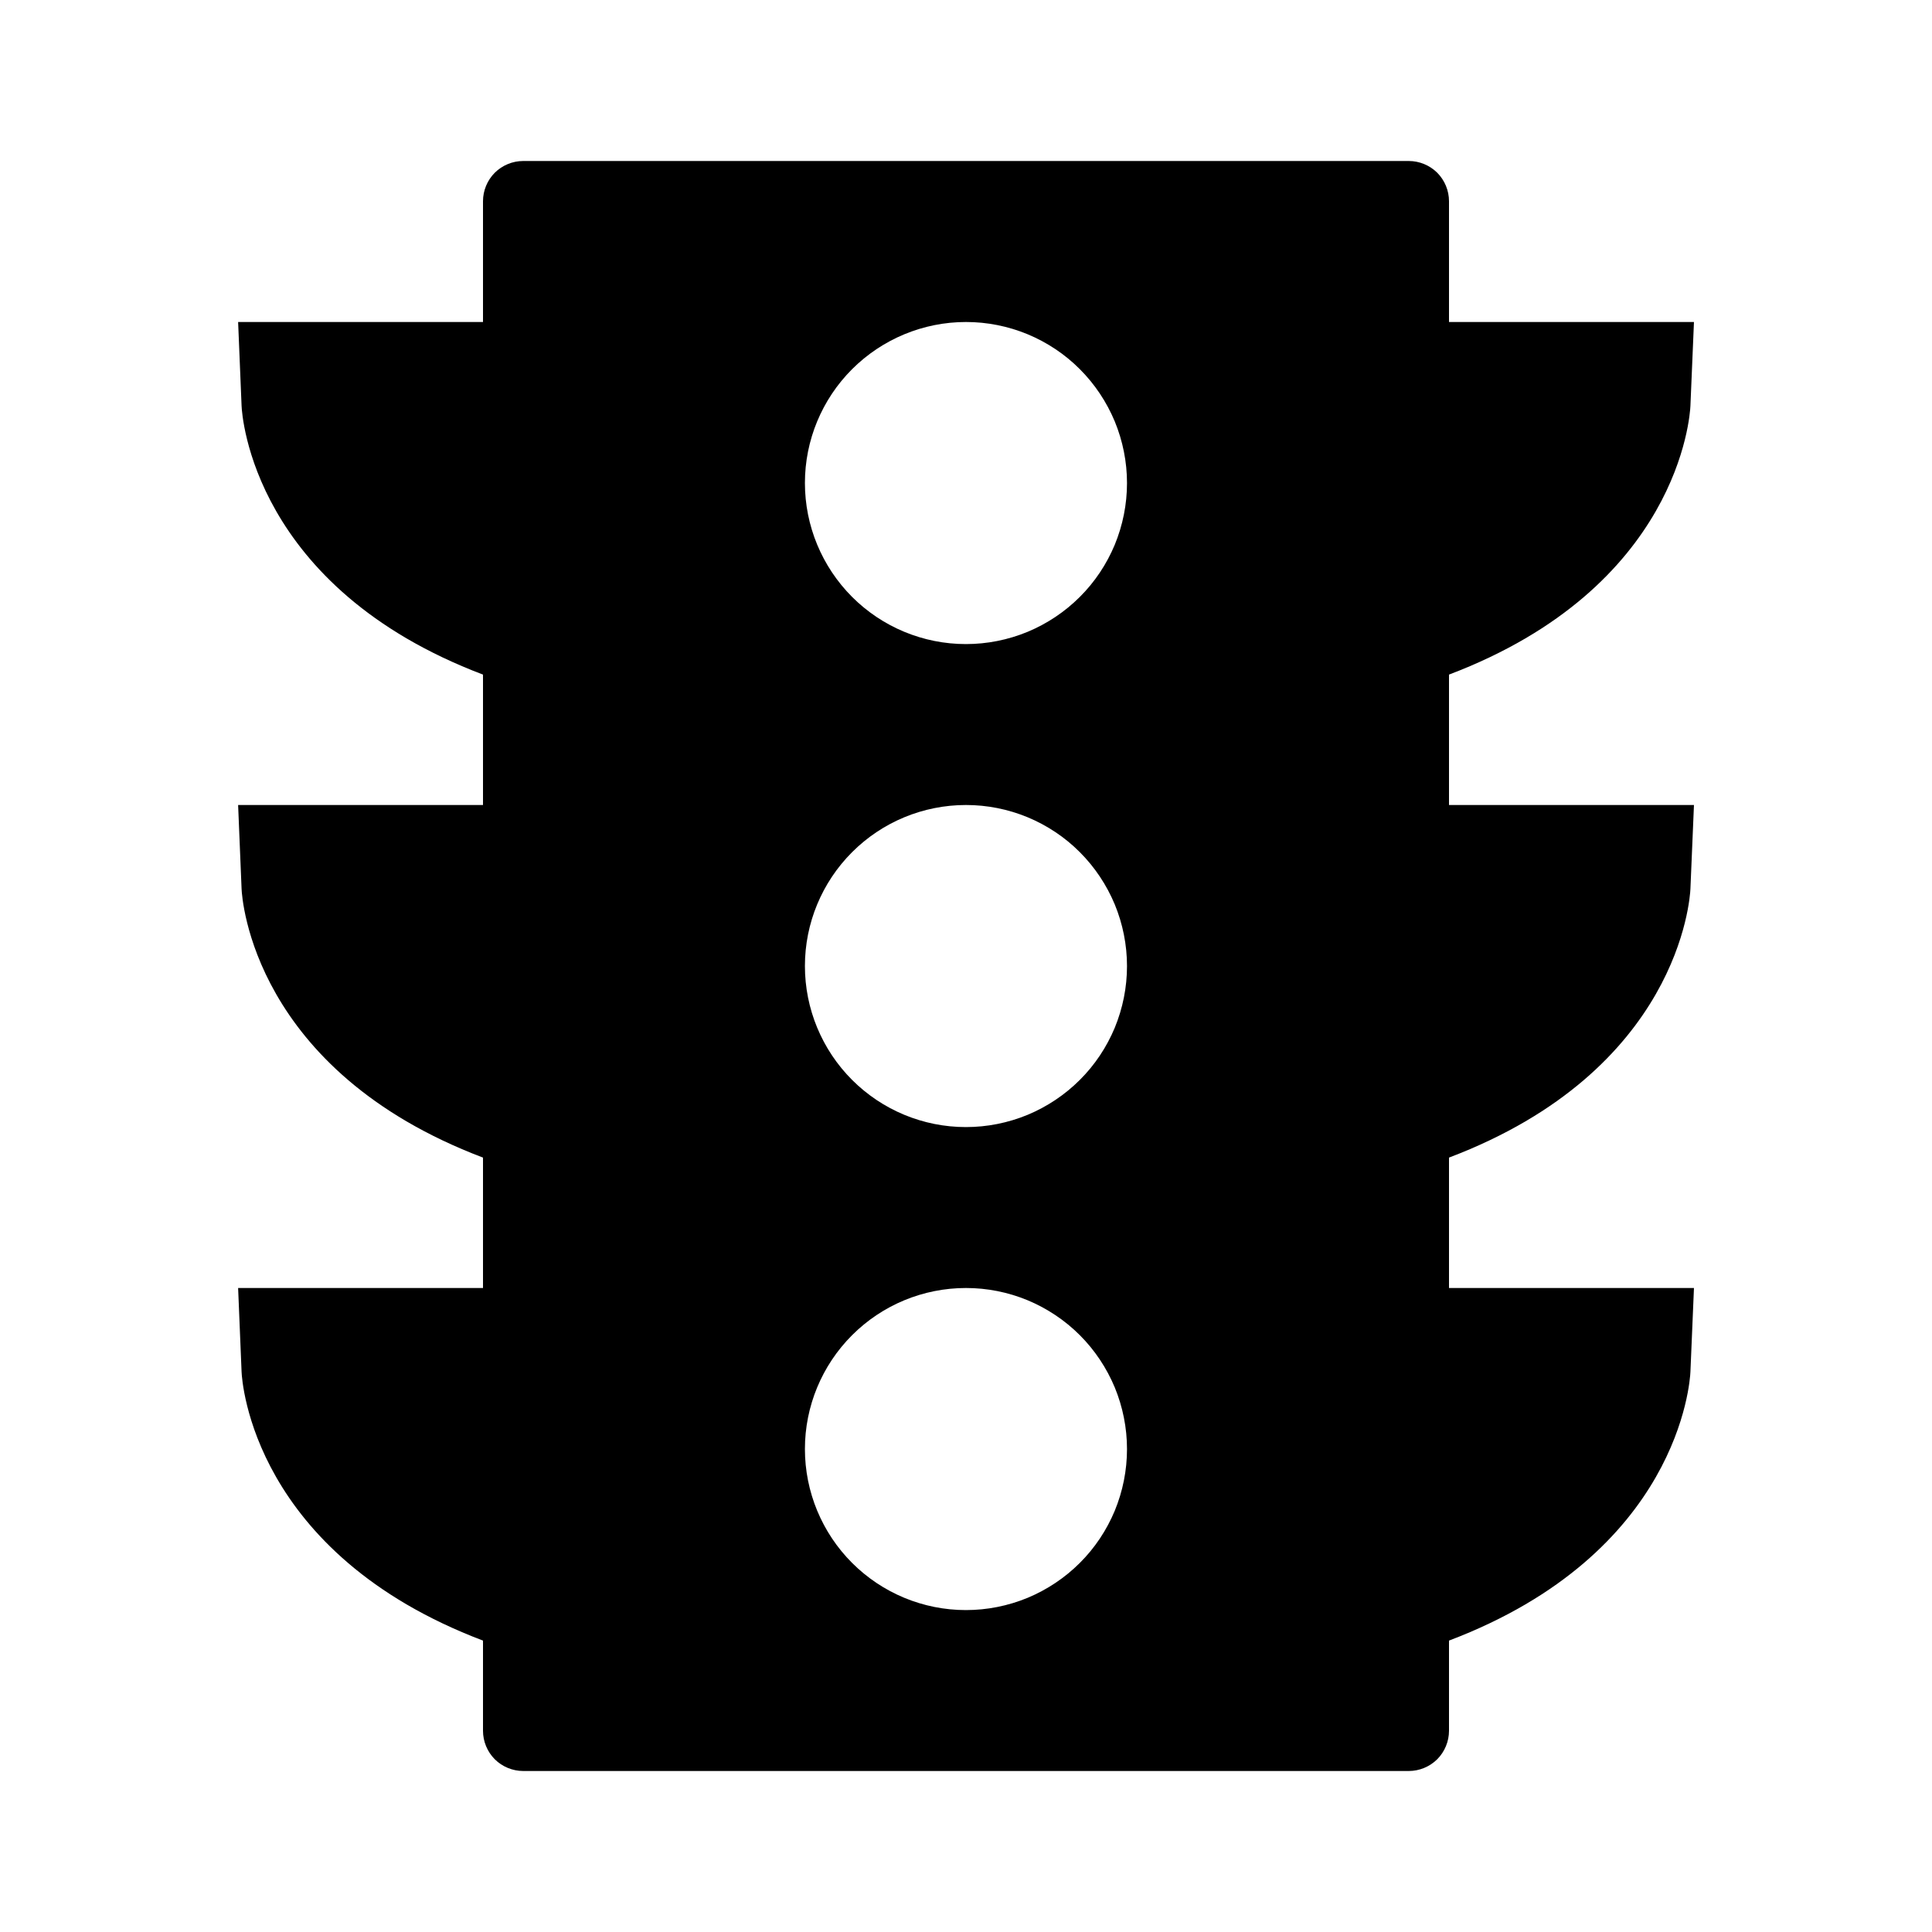 <svg width="24" height="24" viewBox="0 0 24 24" fill="none" xmlns="http://www.w3.org/2000/svg">
<path d="M2.958 16L3.001 17.042C3.006 17.162 3.143 19.297 6 20.38V21.5C6 21.633 6.053 21.76 6.146 21.854C6.24 21.947 6.367 22 6.5 22H17.5C17.633 22 17.76 21.947 17.854 21.854C17.947 21.76 18 21.633 18 21.5V20.38C20.857 19.297 20.994 17.162 20.999 17.042L21.043 16H18V14.38C20.857 13.297 20.994 11.162 20.999 11.042L21.043 10H18V8.38C20.857 7.297 20.994 5.162 20.999 5.042L21.043 4H18V2.5C18 2.367 17.947 2.24 17.854 2.146C17.76 2.053 17.633 2 17.5 2H6.5C6.367 2 6.24 2.053 6.146 2.146C6.053 2.24 6 2.367 6 2.5V4H2.958L3.001 5.042C3.006 5.162 3.143 7.297 6 8.38V10H2.958L3.001 11.042C3.006 11.162 3.143 13.297 6 14.38V16H2.958ZM12 4C12.263 4 12.523 4.052 12.765 4.152C13.008 4.253 13.229 4.4 13.414 4.586C13.6 4.772 13.747 4.993 13.848 5.235C13.948 5.478 14 5.738 14 6.001C14 6.264 13.948 6.524 13.848 6.767C13.747 7.009 13.6 7.23 13.414 7.415C13.228 7.601 13.007 7.748 12.765 7.849C12.522 7.949 12.262 8.001 11.999 8.001C11.468 8.001 10.96 7.79 10.585 7.415C10.21 7.039 9.999 6.531 9.999 6C9.999 5.469 10.21 4.961 10.585 4.586C10.961 4.211 11.469 4 12 4ZM12 10C12.263 10 12.523 10.052 12.765 10.152C13.008 10.253 13.229 10.4 13.414 10.586C13.6 10.772 13.747 10.993 13.848 11.235C13.948 11.478 14 11.738 14 12.001C14 12.264 13.948 12.524 13.848 12.767C13.747 13.009 13.6 13.23 13.414 13.415C13.228 13.601 13.007 13.748 12.765 13.849C12.522 13.949 12.262 14.001 11.999 14.001C11.468 14.001 10.96 13.79 10.585 13.415C10.21 13.04 9.999 12.531 9.999 12C9.999 11.469 10.21 10.961 10.585 10.586C10.961 10.21 11.469 10 12 10ZM12 16C12.263 16 12.523 16.052 12.765 16.152C13.008 16.253 13.229 16.401 13.414 16.586C13.6 16.772 13.747 16.993 13.848 17.235C13.948 17.478 14 17.738 14 18.001C14 18.264 13.948 18.524 13.848 18.767C13.747 19.009 13.6 19.23 13.414 19.415C13.228 19.601 13.007 19.748 12.765 19.849C12.522 19.949 12.262 20.001 11.999 20.001C11.468 20.001 10.96 19.79 10.585 19.415C10.21 19.04 9.999 18.531 9.999 18C9.999 17.469 10.21 16.961 10.585 16.586C10.961 16.21 11.469 16 12 16Z" fill="black"/>
</svg>
